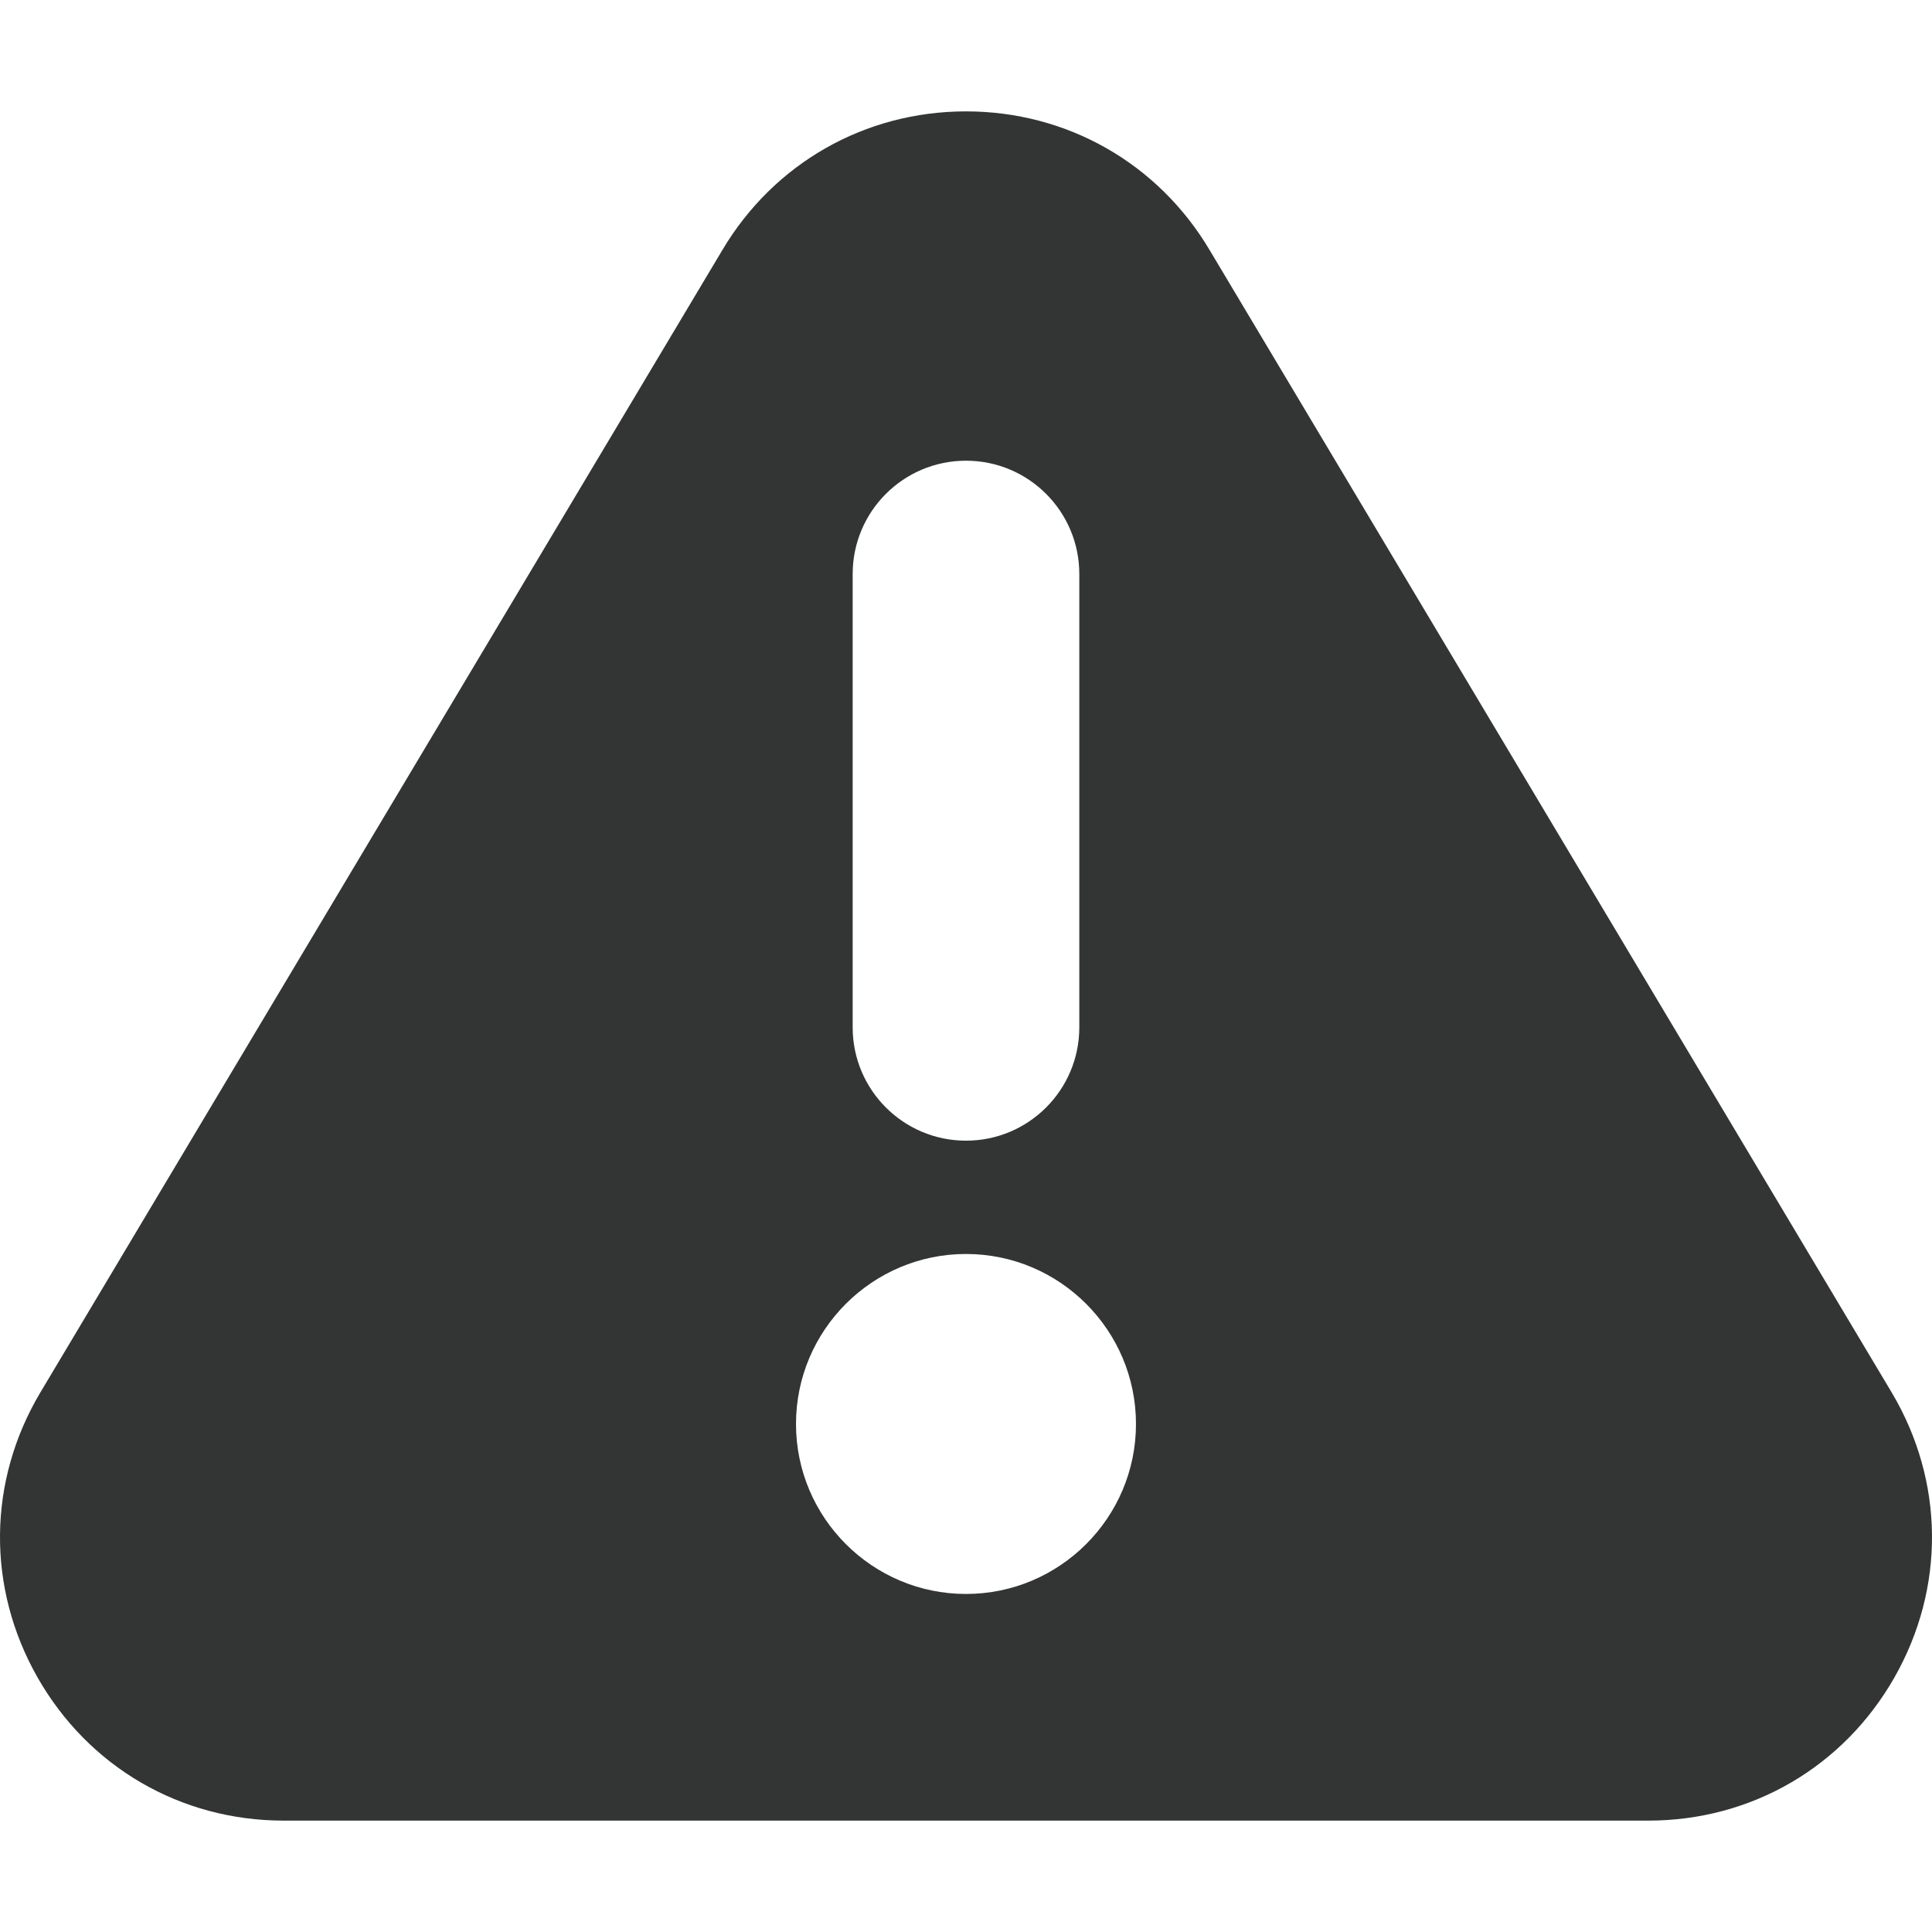 <svg width="100" height="100" viewBox="0 0 100 100" fill="none" xmlns="http://www.w3.org/2000/svg">
<g clip-path="url(#clip0)">
<path d="M97.92 72.084L62.61 12.943C59.941 8.449 55.227 5.765 50 5.765C44.773 5.765 40.058 8.449 37.389 12.943L2.082 72.084C-0.644 76.672 -0.696 82.183 1.942 86.822C4.586 91.465 9.349 94.235 14.69 94.235H85.309C90.651 94.235 95.414 91.465 98.057 86.822C100.695 82.183 100.644 76.672 97.92 72.084ZM50 23.846C53.239 23.846 55.865 26.472 55.865 29.712V53.175C55.865 56.414 53.239 59.041 50 59.041C46.76 59.041 44.134 56.414 44.134 53.175V29.712C44.134 26.472 46.76 23.846 50 23.846ZM50 82.503C45.148 82.503 41.201 78.556 41.201 73.705C41.201 68.853 45.148 64.906 50 64.906C54.852 64.906 58.798 68.853 58.798 73.705C58.798 78.557 54.852 82.503 50 82.503Z" fill="#323534"/>
</g>
<defs>
<clipPath id="clip0">
<rect width="100" height="100" fill="white"/>
</clipPath>
</defs>
</svg>
